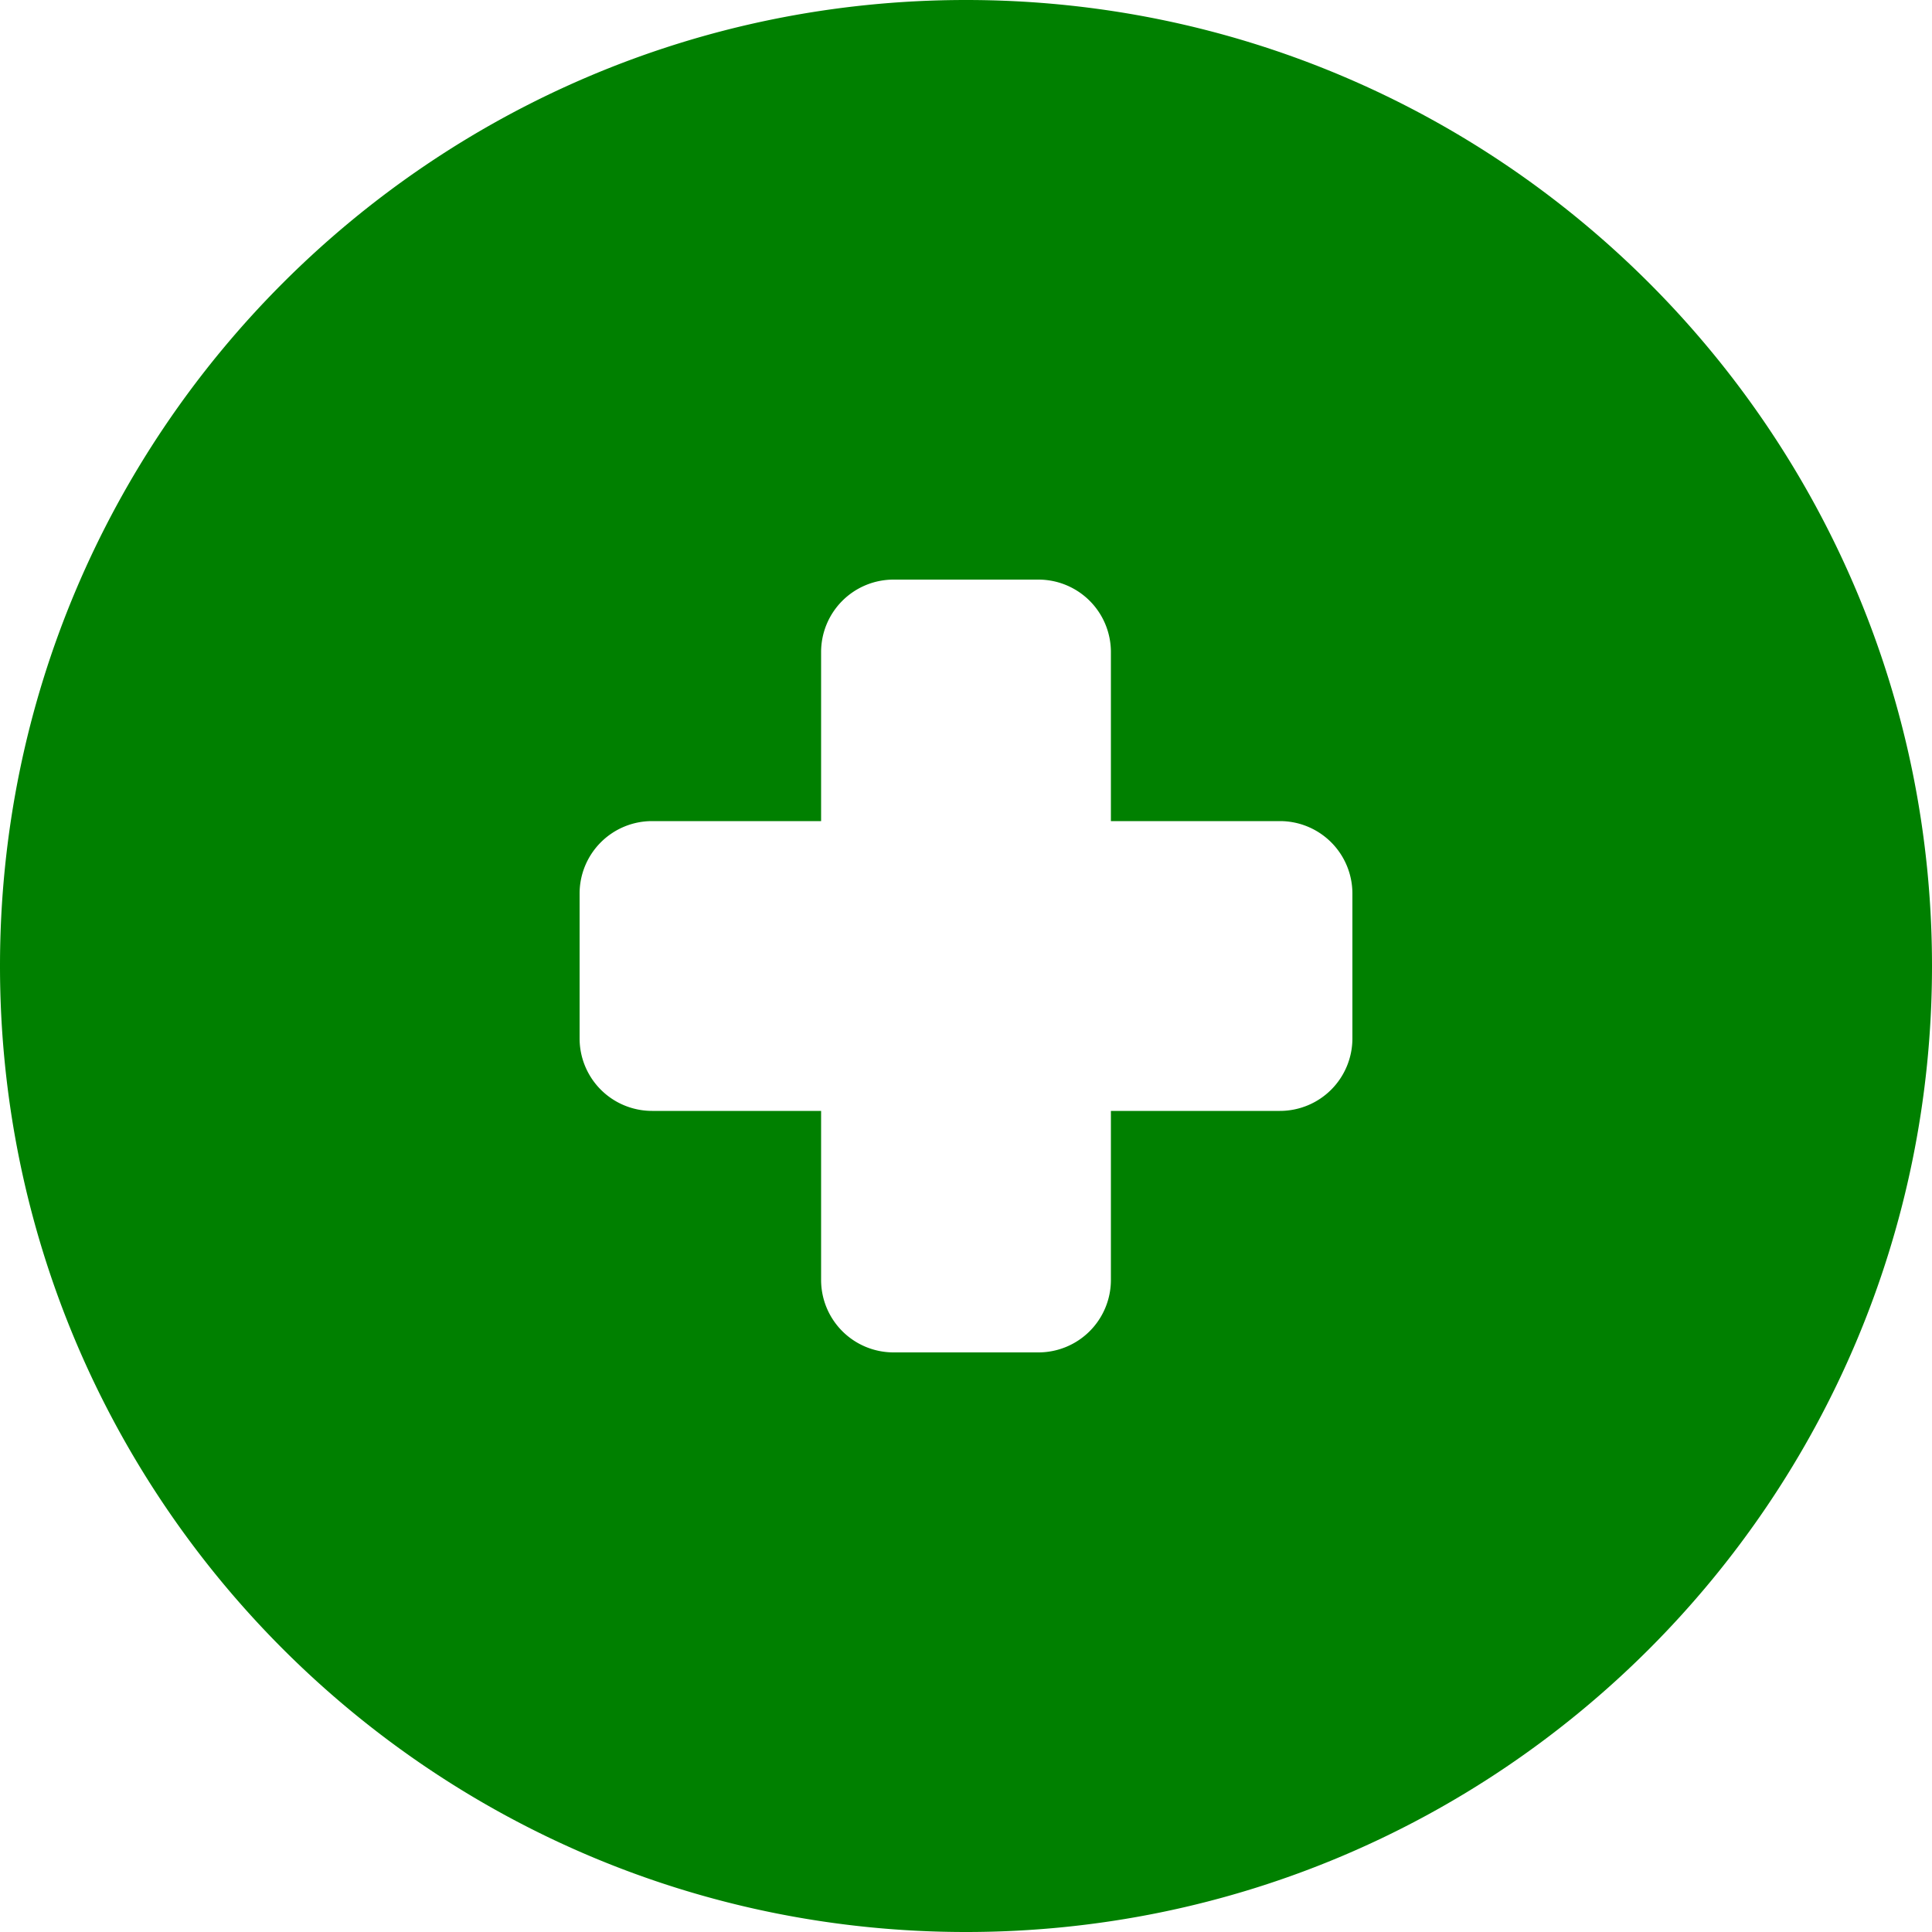 
<svg id="Layer_1" data-name="Layer 1" xmlns="http://www.w3.org/2000/svg" viewBox="0 0 512 512">
    <defs>
        <style>.cls-1{fill:green}
        </style>
    </defs>
    <title>icon-healing</title>
    <path class="cls-1" d="M256,0C114.61,0,0,114.62,0,256S114.61,512,256,512,512,397.38,512,256,397.38,0,256,0ZM358.4,275.2a19.2,19.2,0,0,1-19.2,19.2H294.4v44.8a19.2,19.2,0,0,1-19.2,19.2H236.8a19.2,19.2,0,0,1-19.2-19.2V294.4H172.8a19.2,19.2,0,0,1-19.2-19.2V236.8a19.2,19.2,0,0,1,19.2-19.2h44.8V172.8a19.2,19.2,0,0,1,19.2-19.2h38.4a19.2,19.2,0,0,1,19.2,19.2v44.8h44.8a19.2,19.2,0,0,1,19.2,19.2Z"/>
</svg>